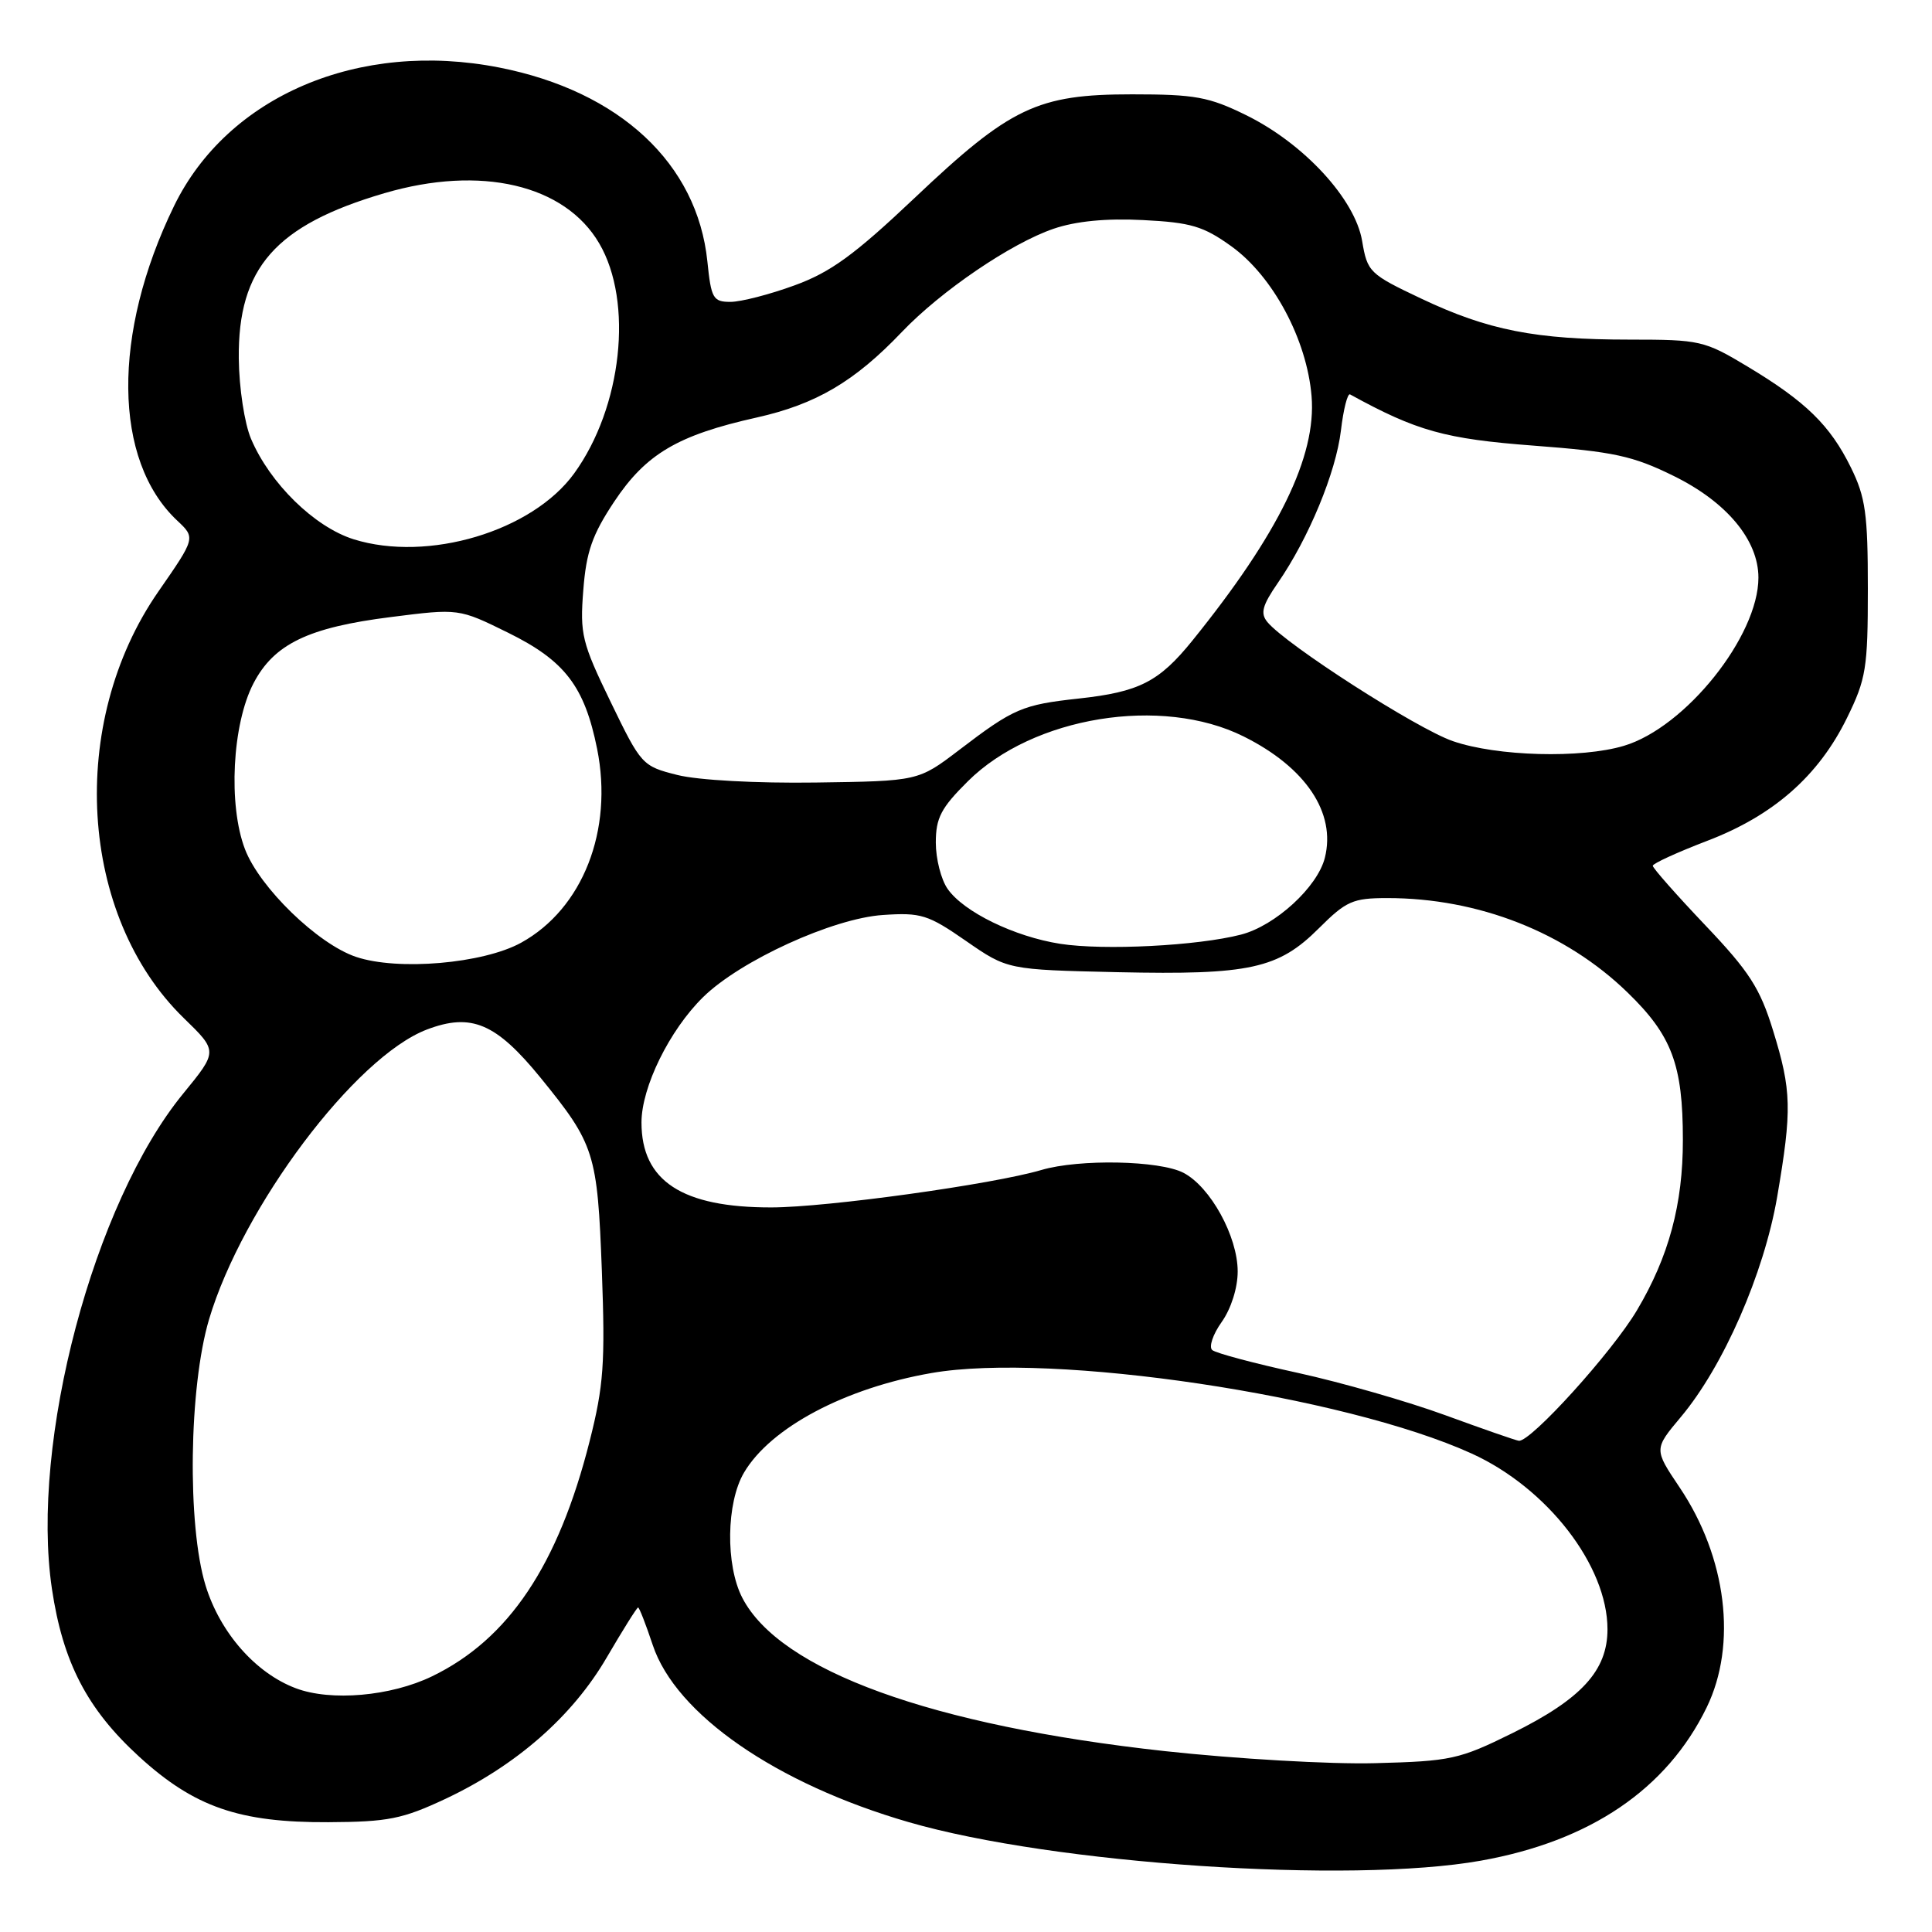 <?xml version="1.0" encoding="UTF-8" standalone="no"?>
<!DOCTYPE svg PUBLIC "-//W3C//DTD SVG 1.1//EN" "http://www.w3.org/Graphics/SVG/1.1/DTD/svg11.dtd" >
<svg xmlns="http://www.w3.org/2000/svg" xmlns:xlink="http://www.w3.org/1999/xlink" version="1.1" viewBox="0 0 256 256">
 <g >
 <path fill="currentColor"
d=" M 196.21 246.55 C 210.71 243.97 220.86 237.08 226.14 226.25 C 230.21 217.89 228.79 206.35 222.55 197.08 C 219.15 192.02 219.15 192.02 222.72 187.76 C 228.35 181.06 233.73 168.76 235.48 158.62 C 237.46 147.03 237.40 144.52 234.94 136.55 C 233.21 130.93 231.79 128.73 225.94 122.58 C 222.12 118.56 219.00 115.02 219.00 114.72 C 219.00 114.42 222.24 112.94 226.20 111.42 C 234.99 108.07 240.96 102.82 244.73 95.14 C 247.27 89.97 247.50 88.54 247.50 78.00 C 247.50 68.10 247.19 65.87 245.25 61.94 C 242.50 56.35 239.27 53.20 231.56 48.57 C 225.84 45.13 225.26 45.00 215.95 45.00 C 203.48 45.00 197.17 43.76 188.35 39.58 C 181.46 36.32 181.18 36.05 180.49 31.93 C 179.55 26.37 172.77 19.02 165.12 15.26 C 160.18 12.83 158.35 12.50 150.00 12.50 C 137.45 12.50 133.89 14.20 121.17 26.25 C 113.20 33.79 110.05 36.08 105.26 37.82 C 101.98 39.02 98.17 40.00 96.79 40.00 C 94.49 40.00 94.23 39.55 93.73 34.63 C 92.39 21.66 82.11 12.09 66.16 8.95 C 47.57 5.29 30.16 12.71 23.06 27.30 C 14.82 44.23 14.99 61.00 23.47 68.97 C 25.92 71.27 25.92 71.27 20.98 78.39 C 8.91 95.79 10.44 121.36 24.35 134.90 C 28.87 139.29 28.87 139.29 24.28 144.90 C 12.39 159.40 3.99 191.10 6.88 210.53 C 8.33 220.27 11.55 226.47 18.43 232.76 C 25.75 239.45 31.71 241.51 43.52 241.45 C 51.43 241.41 53.32 241.03 59.02 238.36 C 68.42 233.93 75.83 227.44 80.38 219.65 C 82.52 215.99 84.39 213.00 84.55 213.00 C 84.71 213.00 85.58 215.24 86.49 217.97 C 89.54 227.15 102.84 236.36 120.43 241.45 C 139.57 247.00 178.88 249.64 196.21 246.55 Z  M 154.32 232.03 C 123.42 228.64 103.34 221.35 98.36 211.72 C 96.12 207.39 96.23 199.11 98.59 195.12 C 102.11 189.16 111.98 183.92 123.45 181.93 C 139.47 179.15 178.08 184.91 195.00 192.60 C 205.04 197.17 213.00 207.47 213.00 215.89 C 213.00 221.36 209.55 225.13 200.38 229.66 C 193.35 233.13 192.25 233.37 182.20 233.63 C 176.31 233.79 163.77 233.06 154.32 232.03 Z  M 39.19 223.70 C 33.86 221.69 29.16 216.33 27.24 210.09 C 24.79 202.11 25.03 183.83 27.70 174.82 C 32.14 159.91 47.06 140.05 56.56 136.42 C 62.45 134.18 65.72 135.56 71.63 142.81 C 78.80 151.63 79.16 152.75 79.75 168.41 C 80.20 180.64 79.99 183.62 78.13 190.96 C 73.97 207.40 67.40 217.21 57.25 222.12 C 51.78 224.77 43.84 225.46 39.19 223.70 Z  M 191.50 187.52 C 186.55 185.71 177.78 183.19 172.00 181.92 C 166.22 180.66 161.11 179.30 160.63 178.89 C 160.15 178.49 160.71 176.81 161.88 175.17 C 163.12 173.42 164.00 170.66 164.00 168.48 C 164.00 163.83 160.38 157.25 156.81 155.40 C 153.64 153.76 143.01 153.55 137.99 155.03 C 131.55 156.93 109.58 159.98 102.22 159.99 C 90.39 160.01 85.00 156.49 85.00 148.74 C 85.00 144.05 88.71 136.50 93.16 132.13 C 98.10 127.28 110.36 121.68 117.00 121.24 C 122.03 120.90 122.97 121.19 128.00 124.68 C 133.50 128.49 133.50 128.49 148.13 128.82 C 165.60 129.20 169.39 128.37 174.77 122.99 C 178.38 119.39 179.26 119.00 183.83 119.00 C 195.90 119.00 207.44 123.53 215.65 131.50 C 221.53 137.20 222.99 141.07 222.99 151.03 C 223.00 159.56 221.13 166.51 216.91 173.61 C 213.64 179.14 202.81 191.10 201.25 190.91 C 200.84 190.86 196.45 189.33 191.50 187.52 Z  M 47.17 126.79 C 42.10 125.08 34.40 117.61 32.46 112.52 C 30.22 106.67 30.77 95.98 33.58 90.56 C 36.30 85.33 40.84 83.14 51.81 81.76 C 60.79 80.62 60.79 80.62 67.33 83.84 C 74.85 87.55 77.45 90.94 79.12 99.22 C 81.29 110.03 77.22 120.40 69.06 124.91 C 64.02 127.69 52.71 128.66 47.17 126.79 Z  M 140.48 125.06 C 134.41 124.11 127.70 120.84 125.57 117.79 C 124.70 116.56 124.00 113.80 124.00 111.65 C 124.00 108.38 124.69 107.05 128.25 103.52 C 136.89 94.94 153.92 92.17 164.78 97.58 C 173.02 101.68 177.05 107.70 175.55 113.66 C 174.58 117.54 168.98 122.67 164.44 123.84 C 158.68 125.33 146.26 125.96 140.48 125.06 Z  M 89.76 102.69 C 85.10 101.52 84.96 101.36 80.91 93.00 C 77.10 85.14 76.83 84.03 77.29 78.20 C 77.68 73.13 78.47 70.86 81.38 66.48 C 85.59 60.15 89.79 57.66 100.28 55.32 C 108.13 53.56 113.24 50.56 119.50 43.99 C 124.71 38.53 133.98 32.23 139.61 30.31 C 142.57 29.30 146.57 28.91 151.46 29.16 C 157.81 29.48 159.45 29.97 163.17 32.64 C 168.68 36.61 173.17 45.00 173.79 52.50 C 174.45 60.46 169.44 70.72 158.00 84.88 C 153.58 90.35 150.95 91.69 142.94 92.56 C 135.45 93.38 134.32 93.86 127.09 99.38 C 121.68 103.50 121.68 103.50 108.09 103.69 C 100.22 103.80 92.51 103.38 89.76 102.69 Z  M 192.50 98.20 C 187.71 96.54 170.46 85.46 167.94 82.43 C 166.98 81.27 167.25 80.24 169.32 77.24 C 173.42 71.30 177.02 62.59 177.68 57.04 C 178.01 54.23 178.56 52.08 178.89 52.26 C 187.73 57.12 191.47 58.16 203.23 59.05 C 213.82 59.85 216.36 60.40 221.76 63.06 C 228.79 66.51 233.00 71.56 233.00 76.54 C 233.00 84.29 223.34 96.38 215.19 98.82 C 209.51 100.53 198.32 100.22 192.50 98.20 Z  M 46.87 71.46 C 41.67 69.83 35.77 64.06 33.26 58.14 C 32.40 56.11 31.68 51.41 31.64 47.50 C 31.52 35.50 36.51 29.83 50.93 25.60 C 63.69 21.85 74.84 24.45 79.40 32.25 C 83.95 40.01 82.43 53.96 76.08 62.73 C 70.52 70.40 56.71 74.53 46.87 71.46 Z "/>
</g>
</svg>